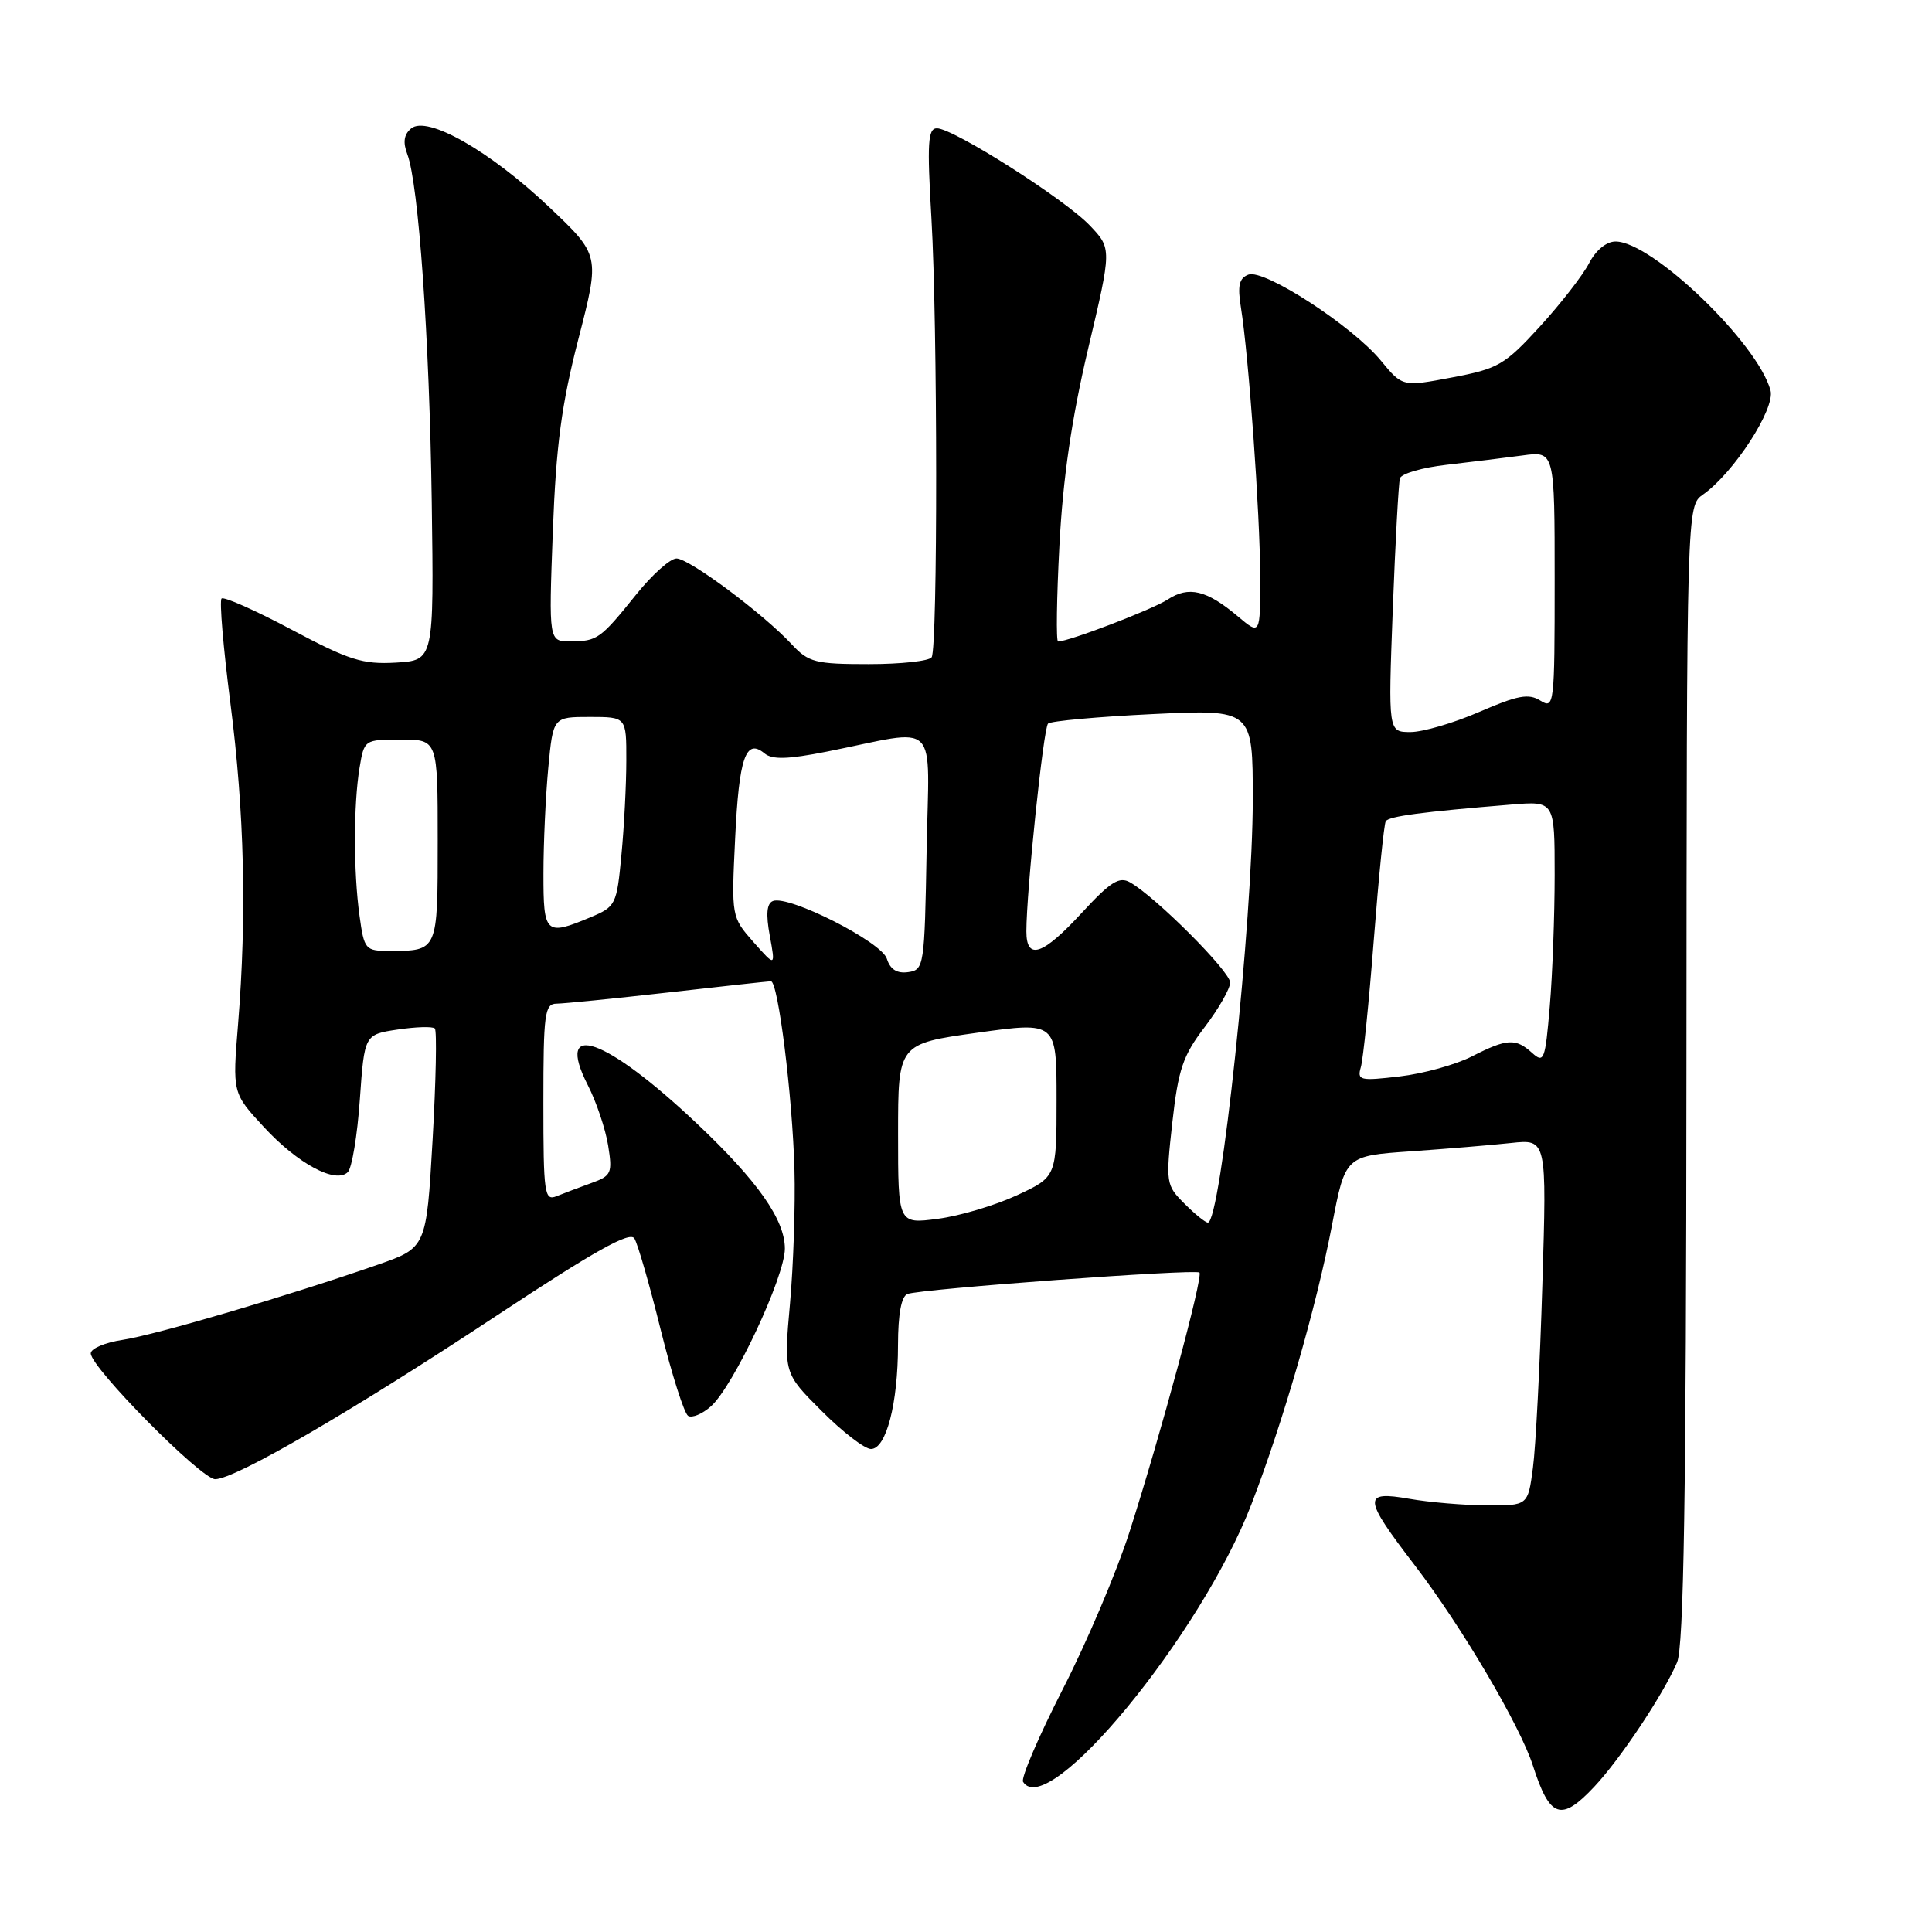 <?xml version="1.0" encoding="UTF-8" standalone="no"?>
<!DOCTYPE svg PUBLIC "-//W3C//DTD SVG 1.1//EN" "http://www.w3.org/Graphics/SVG/1.1/DTD/svg11.dtd" >
<svg xmlns="http://www.w3.org/2000/svg" xmlns:xlink="http://www.w3.org/1999/xlink" version="1.1" viewBox="0 0 256 256">
 <g >
 <path fill="currentColor"
d=" M 211.25 236.75 C 214.67 233.12 220.41 224.51 222.22 220.27 C 223.11 218.21 223.43 198.17 223.46 142.27 C 223.50 67.04 223.50 67.04 225.66 65.53 C 229.72 62.68 235.26 54.14 234.60 51.73 C 232.91 45.46 218.90 32.00 214.07 32.00 C 212.86 32.00 211.46 33.15 210.56 34.88 C 209.74 36.46 206.81 40.24 204.04 43.27 C 199.38 48.36 198.52 48.86 192.42 50.01 C 185.84 51.26 185.84 51.26 182.97 47.78 C 179.17 43.17 167.50 35.60 165.42 36.39 C 164.19 36.86 163.96 37.86 164.43 40.75 C 165.46 47.15 166.97 68.11 166.98 76.34 C 167.00 84.18 167.00 84.18 164.01 81.66 C 159.89 78.19 157.51 77.62 154.74 79.43 C 152.73 80.75 141.63 85.00 140.20 85.00 C 139.93 85.00 140.01 79.26 140.38 72.25 C 140.84 63.39 142.00 55.45 144.18 46.22 C 147.32 32.94 147.32 32.94 144.41 29.88 C 141.10 26.40 126.32 17.00 124.15 17.00 C 122.95 17.00 122.83 18.91 123.42 28.94 C 124.24 43.01 124.26 85.77 123.45 87.09 C 123.14 87.59 119.39 88.00 115.12 88.00 C 108.03 88.00 107.14 87.77 104.92 85.39 C 101.16 81.33 91.32 74.00 89.64 74.00 C 88.81 74.00 86.42 76.14 84.32 78.75 C 79.55 84.68 79.15 84.97 75.60 84.98 C 72.71 85.00 72.71 85.00 73.25 70.47 C 73.68 59.02 74.40 53.60 76.65 44.88 C 79.50 33.82 79.50 33.82 72.77 27.44 C 64.92 20.00 56.60 15.26 54.48 17.02 C 53.52 17.81 53.37 18.85 53.97 20.43 C 55.47 24.38 56.90 44.74 57.21 66.50 C 57.50 87.50 57.50 87.50 52.45 87.80 C 48.06 88.05 46.25 87.48 38.64 83.43 C 33.83 80.87 29.65 79.02 29.36 79.31 C 29.06 79.61 29.59 85.84 30.53 93.17 C 32.39 107.64 32.71 121.30 31.55 135.66 C 30.80 144.83 30.80 144.83 34.93 149.30 C 39.44 154.20 44.49 156.91 46.09 155.31 C 46.63 154.77 47.35 150.45 47.68 145.70 C 48.29 137.08 48.29 137.08 52.69 136.42 C 55.11 136.06 57.33 135.99 57.62 136.28 C 57.90 136.57 57.77 143.22 57.32 151.07 C 56.50 165.34 56.50 165.34 50.00 167.60 C 38.32 171.67 20.59 176.89 16.25 177.54 C 13.91 177.89 12.01 178.70 12.03 179.34 C 12.08 181.26 26.66 196.00 28.51 196.00 C 31.15 196.00 46.67 186.98 65.88 174.28 C 78.79 165.75 83.46 163.13 84.06 164.10 C 84.51 164.82 86.08 170.28 87.55 176.22 C 89.03 182.16 90.66 187.29 91.18 187.61 C 91.70 187.93 93.06 187.36 94.20 186.35 C 97.19 183.69 104.00 169.17 104.00 165.45 C 104.00 161.62 100.41 156.51 92.39 148.92 C 80.27 137.45 73.42 135.03 77.89 143.79 C 79.02 146.00 80.23 149.60 80.58 151.77 C 81.17 155.46 81.02 155.80 78.36 156.76 C 76.79 157.33 74.71 158.11 73.75 158.50 C 72.14 159.16 72.00 158.19 72.00 146.11 C 72.00 134.29 72.17 133.00 73.75 132.99 C 74.71 132.98 81.35 132.32 88.50 131.51 C 95.65 130.70 101.79 130.03 102.15 130.02 C 103.10 129.99 105.01 145.24 105.27 155.00 C 105.40 159.68 105.13 167.65 104.68 172.72 C 103.85 181.95 103.85 181.95 108.88 186.97 C 111.64 189.74 114.58 192.00 115.41 192.00 C 117.42 192.00 118.99 186.00 118.99 178.22 C 119.00 174.12 119.43 171.77 120.25 171.46 C 121.99 170.79 158.40 168.12 158.93 168.62 C 159.46 169.12 153.81 190.06 149.66 203.00 C 147.99 208.22 144.01 217.61 140.81 223.85 C 137.62 230.10 135.26 235.61 135.56 236.10 C 138.81 241.35 159.13 216.65 165.81 199.35 C 170.02 188.42 174.42 173.19 176.50 162.33 C 178.26 153.16 178.26 153.16 186.88 152.56 C 191.62 152.23 197.63 151.73 200.23 151.45 C 204.96 150.94 204.96 150.94 204.37 170.22 C 204.05 180.82 203.49 191.75 203.12 194.50 C 202.46 199.50 202.46 199.50 196.98 199.47 C 193.97 199.45 189.36 199.06 186.75 198.60 C 180.52 197.51 180.59 198.44 187.48 207.43 C 193.66 215.50 201.42 228.66 203.12 233.96 C 205.36 240.93 206.85 241.44 211.25 236.75 Z  M 119.00 150.25 C 119.00 138.31 119.00 138.31 129.50 136.84 C 140.00 135.38 140.00 135.38 140.00 145.66 C 140.00 155.94 140.00 155.94 134.75 158.38 C 131.86 159.72 127.14 161.13 124.25 161.50 C 119.00 162.19 119.00 162.19 119.00 150.25 Z  M 156.94 159.48 C 154.49 157.03 154.45 156.77 155.34 148.73 C 156.13 141.68 156.74 139.87 159.63 136.09 C 161.48 133.66 163.00 131.00 163.00 130.19 C 163.00 128.72 153.14 118.85 149.74 116.92 C 148.31 116.10 147.14 116.84 143.34 120.96 C 138.16 126.59 136.00 127.31 136.00 123.41 C 136.00 118.15 138.26 96.48 138.87 95.88 C 139.22 95.54 145.46 94.97 152.75 94.62 C 166.00 93.99 166.00 93.99 166.00 105.89 C 166.00 121.90 161.75 162.00 160.05 162.00 C 159.72 162.00 158.32 160.87 156.94 159.48 Z  M 180.32 141.40 C 180.63 140.36 181.40 132.75 182.04 124.50 C 182.68 116.25 183.39 109.19 183.62 108.82 C 184.02 108.16 188.38 107.58 200.25 106.61 C 206.00 106.14 206.00 106.14 206.00 115.92 C 206.00 121.30 205.71 129.15 205.35 133.37 C 204.75 140.47 204.58 140.93 203.02 139.52 C 200.83 137.54 199.70 137.60 195.03 139.98 C 192.90 141.07 188.59 142.27 185.46 142.63 C 180.19 143.25 179.81 143.16 180.32 141.40 Z  M 117.51 127.03 C 116.80 124.80 104.53 118.58 102.42 119.39 C 101.60 119.71 101.47 121.12 102.00 123.99 C 102.76 128.13 102.76 128.13 99.83 124.82 C 96.92 121.51 96.91 121.47 97.41 111.10 C 97.92 100.39 98.82 97.78 101.29 99.82 C 102.32 100.68 104.38 100.62 109.58 99.59 C 124.76 96.57 123.09 94.91 122.78 112.77 C 122.51 128.04 122.44 128.51 120.34 128.81 C 118.86 129.02 117.96 128.46 117.51 127.03 Z  M 47.64 121.36 C 46.83 115.51 46.84 106.62 47.64 101.75 C 48.26 98.01 48.28 98.00 53.13 98.00 C 58.00 98.00 58.00 98.00 58.00 111.39 C 58.00 126.12 58.05 126.00 51.55 126.00 C 48.41 126.00 48.25 125.81 47.64 121.36 Z  M 72.01 115.75 C 72.01 111.76 72.30 105.46 72.65 101.75 C 73.29 95.00 73.29 95.00 78.14 95.00 C 83.00 95.00 83.00 95.00 82.99 100.75 C 82.99 103.91 82.70 109.56 82.34 113.30 C 81.72 119.89 81.60 120.14 78.23 121.55 C 72.28 124.04 72.00 123.78 72.01 115.75 Z  M 184.55 80.75 C 184.89 71.81 185.32 63.99 185.50 63.38 C 185.69 62.76 188.46 61.95 191.67 61.59 C 194.88 61.22 199.41 60.66 201.75 60.35 C 206.00 59.77 206.00 59.77 206.00 76.89 C 206.00 93.45 205.94 93.98 204.10 92.83 C 202.55 91.86 201.09 92.13 196.04 94.32 C 192.64 95.80 188.53 97.00 186.90 97.00 C 183.94 97.00 183.94 97.00 184.55 80.75 Z "/>
</g>
</svg>
